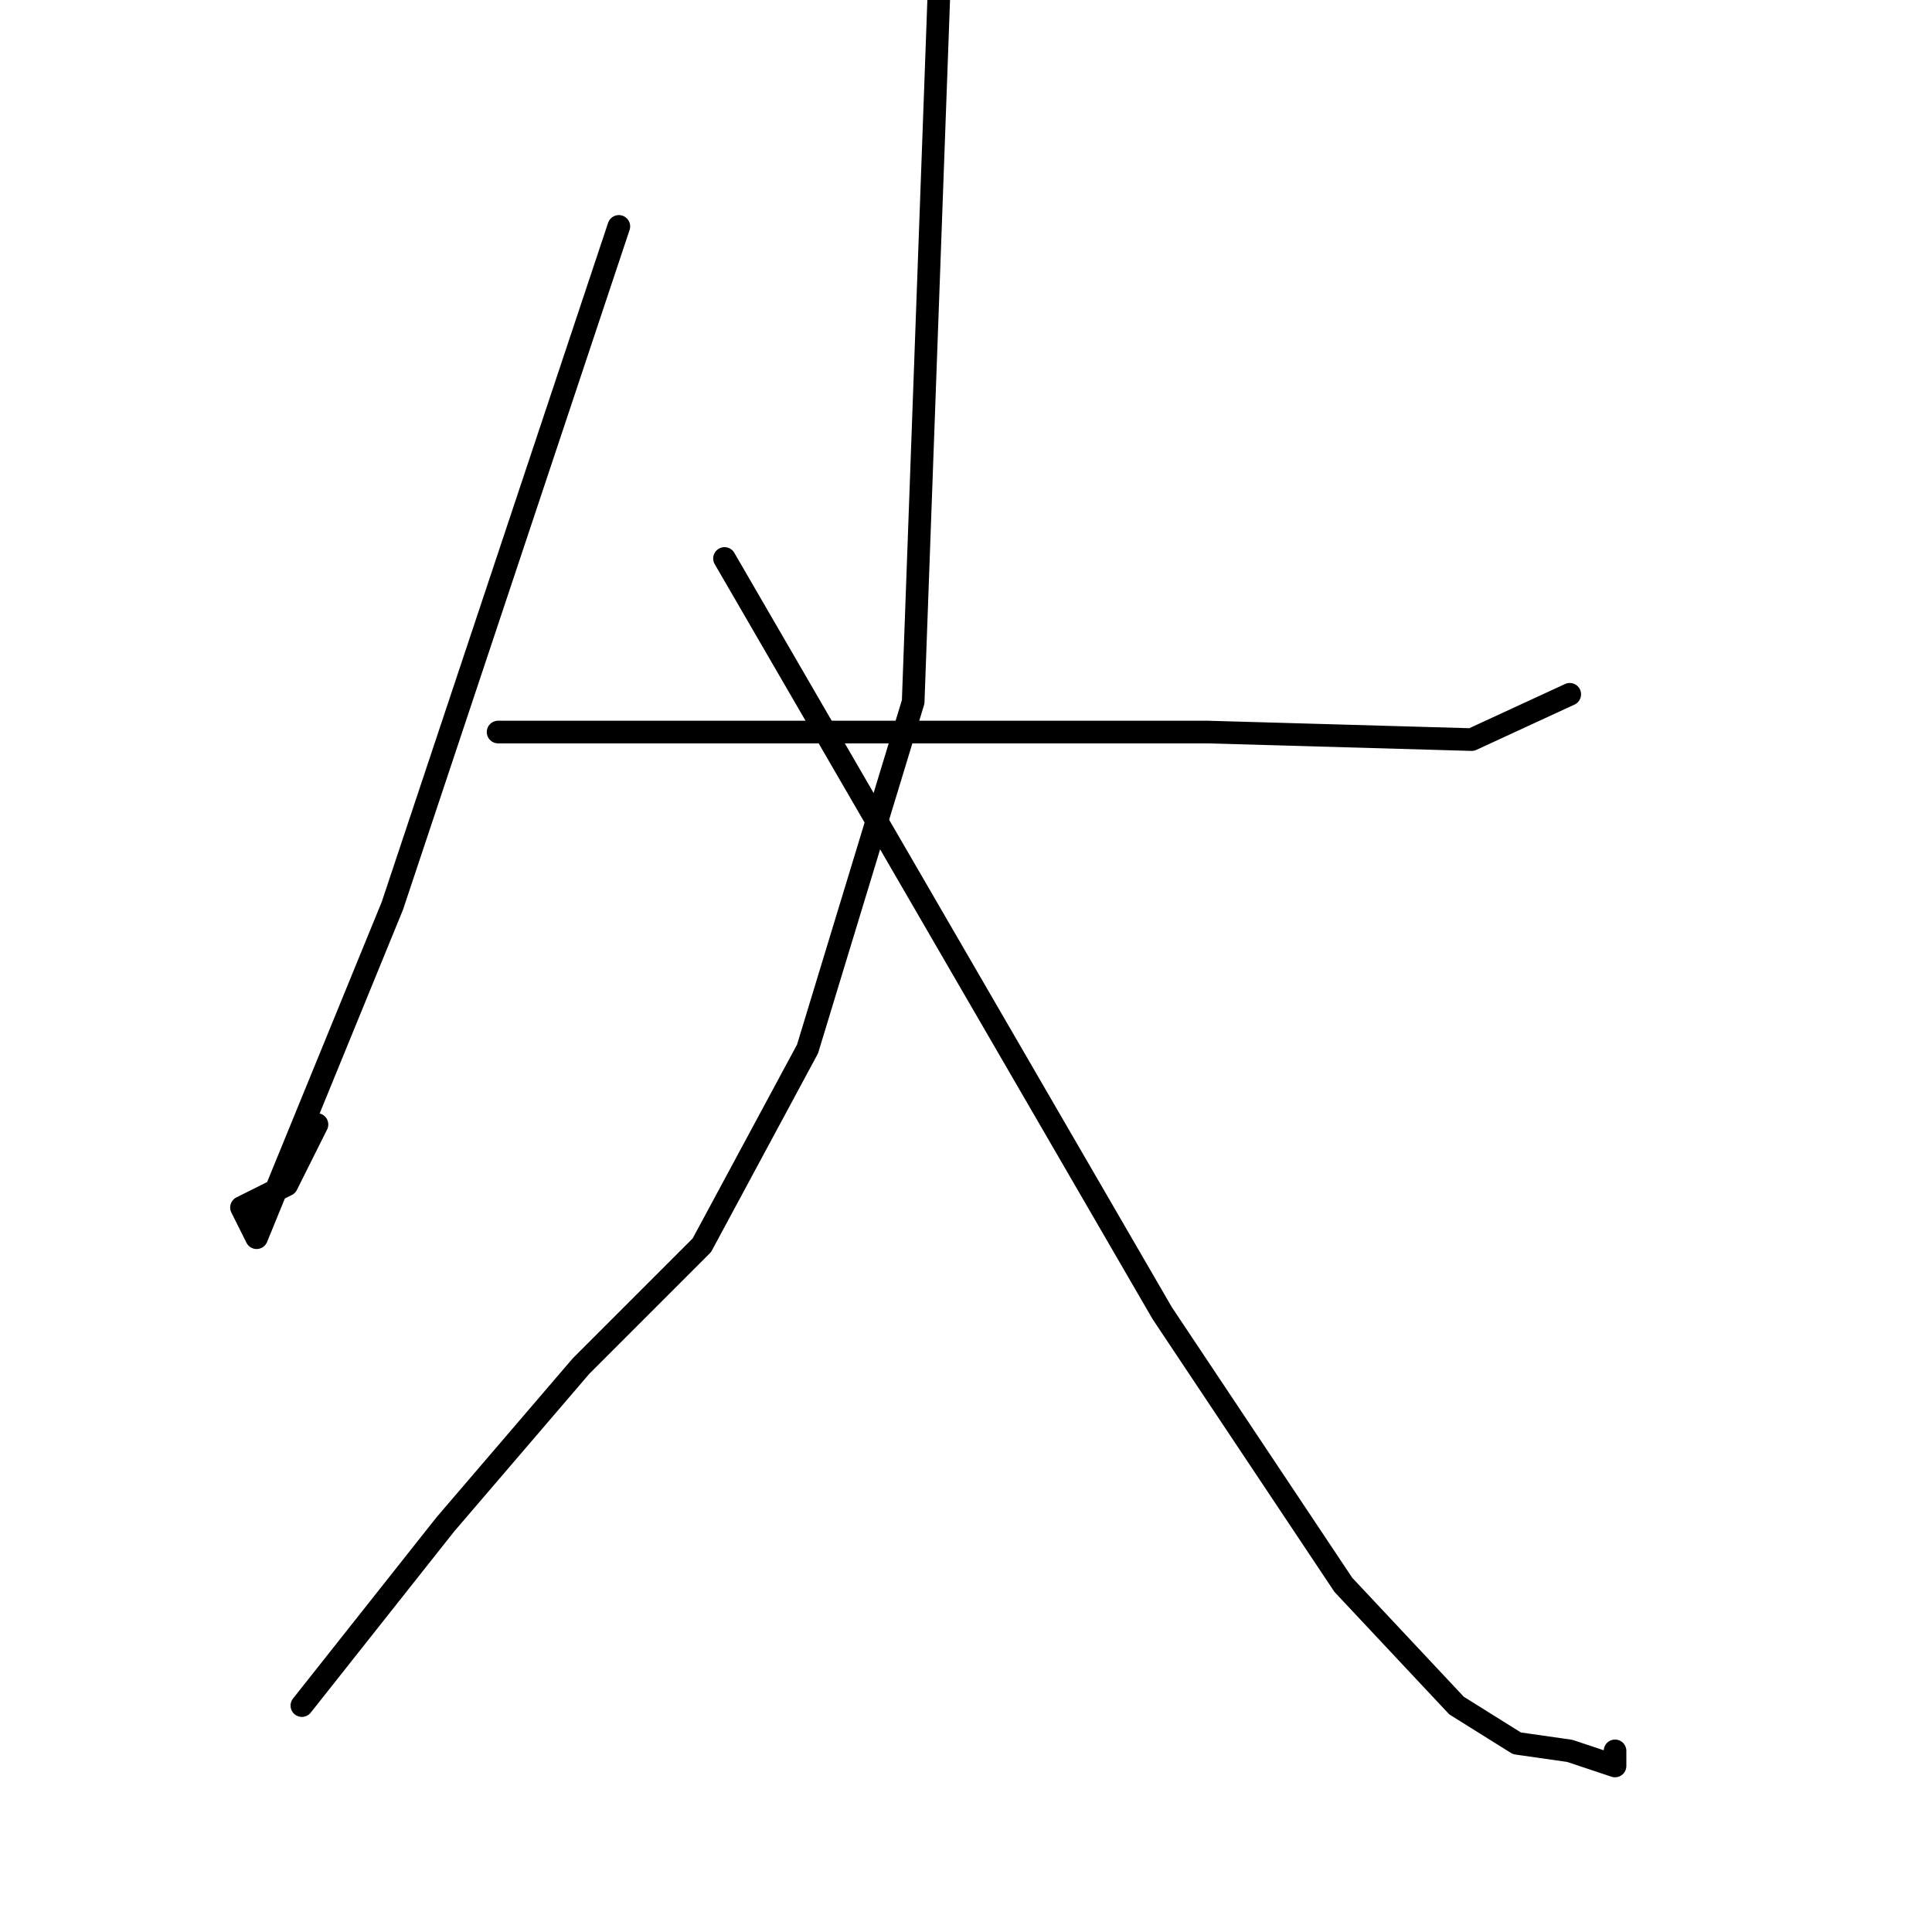 <?xml version="1.0" standalone="no"?>
    <svg width="256" height="256" xmlns="http://www.w3.org/2000/svg" version="1.1">
    <polyline stroke="black" stroke-width="3" stroke-linecap="round" fill="transparent" stroke-linejoin="round" points="82 30 67 75 52 120 34 164 32 160 38 157 42 149 42 149 " />
        <polyline stroke="black" stroke-width="3" stroke-linecap="round" fill="transparent" stroke-linejoin="round" points="66 97 113 97 160 97 195 98 208 92 208 92 " />
        <polyline stroke="black" stroke-width="3" stroke-linecap="round" fill="transparent" stroke-linejoin="round" points="125 -17 123 38 121 93 107 139 93 165 77 181 59 202 40 226 40 226 " />
        <polyline stroke="black" stroke-width="3" stroke-linecap="round" fill="transparent" stroke-linejoin="round" points="96 74 125 124 154 174 178 210 193 226 201 231 208 232 214 234 214 232 214 232 " />
        </svg>